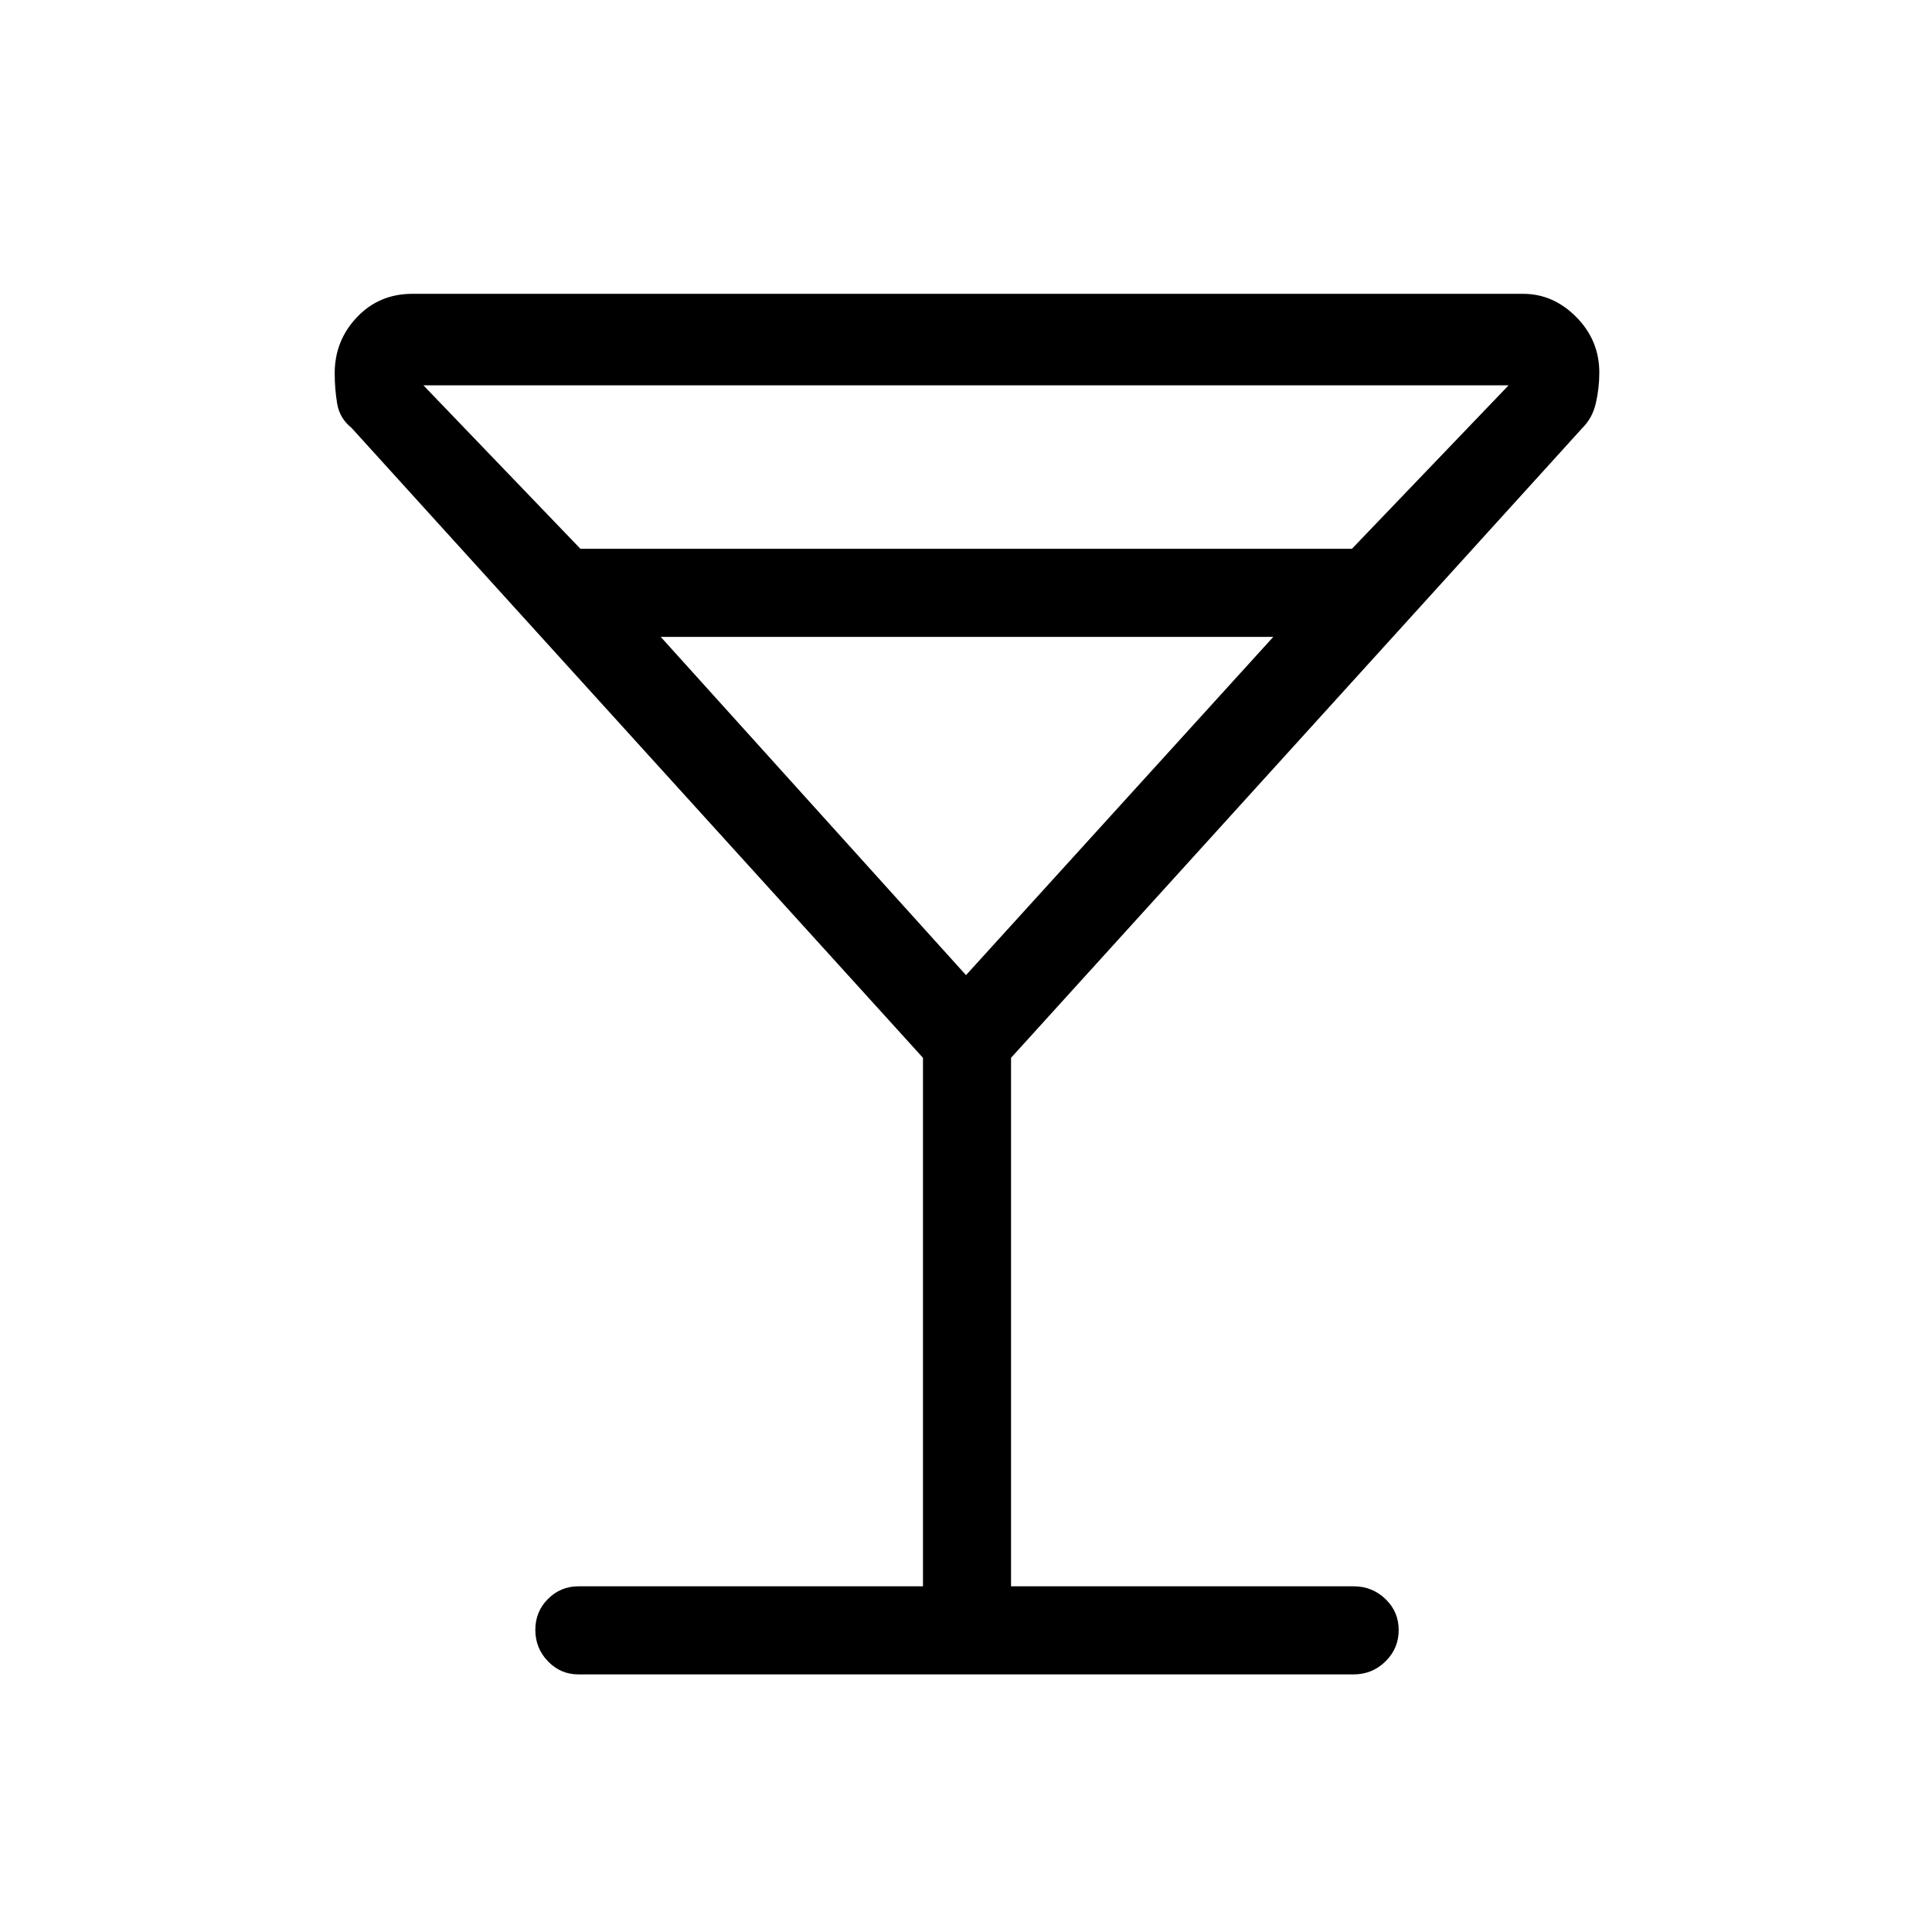 <svg xmlns="http://www.w3.org/2000/svg" height="48" viewBox="0 -960 960 960" width="48"><path d="M458.62-171.77v-262.61l-283.93-313q-5.95-4.78-7.16-12.08-1.22-7.31-1.22-15.06 0-16.2 11.03-27.84T204.92-814h551.93q14.98 0 26.41 11.55t11.43 27.6q0 7.69-1.72 15.14-1.71 7.45-6.66 12.33l-283.93 313v262.61h170.24q9.23 0 15.81 6.31 6.57 6.31 6.57 15.43 0 9.12-6.57 15.58-6.58 6.45-15.81 6.45H287.38q-8.81 0-15.09-6.49-6.29-6.5-6.29-15.62t6.29-15.39q6.28-6.27 15.09-6.27h171.24ZM288.41-687.31h383.36l77.85-81.23H210.38l78.03 81.23ZM480-475.46l152.69-168.08H328.31L480-475.46Zm0 0Z"/></svg>